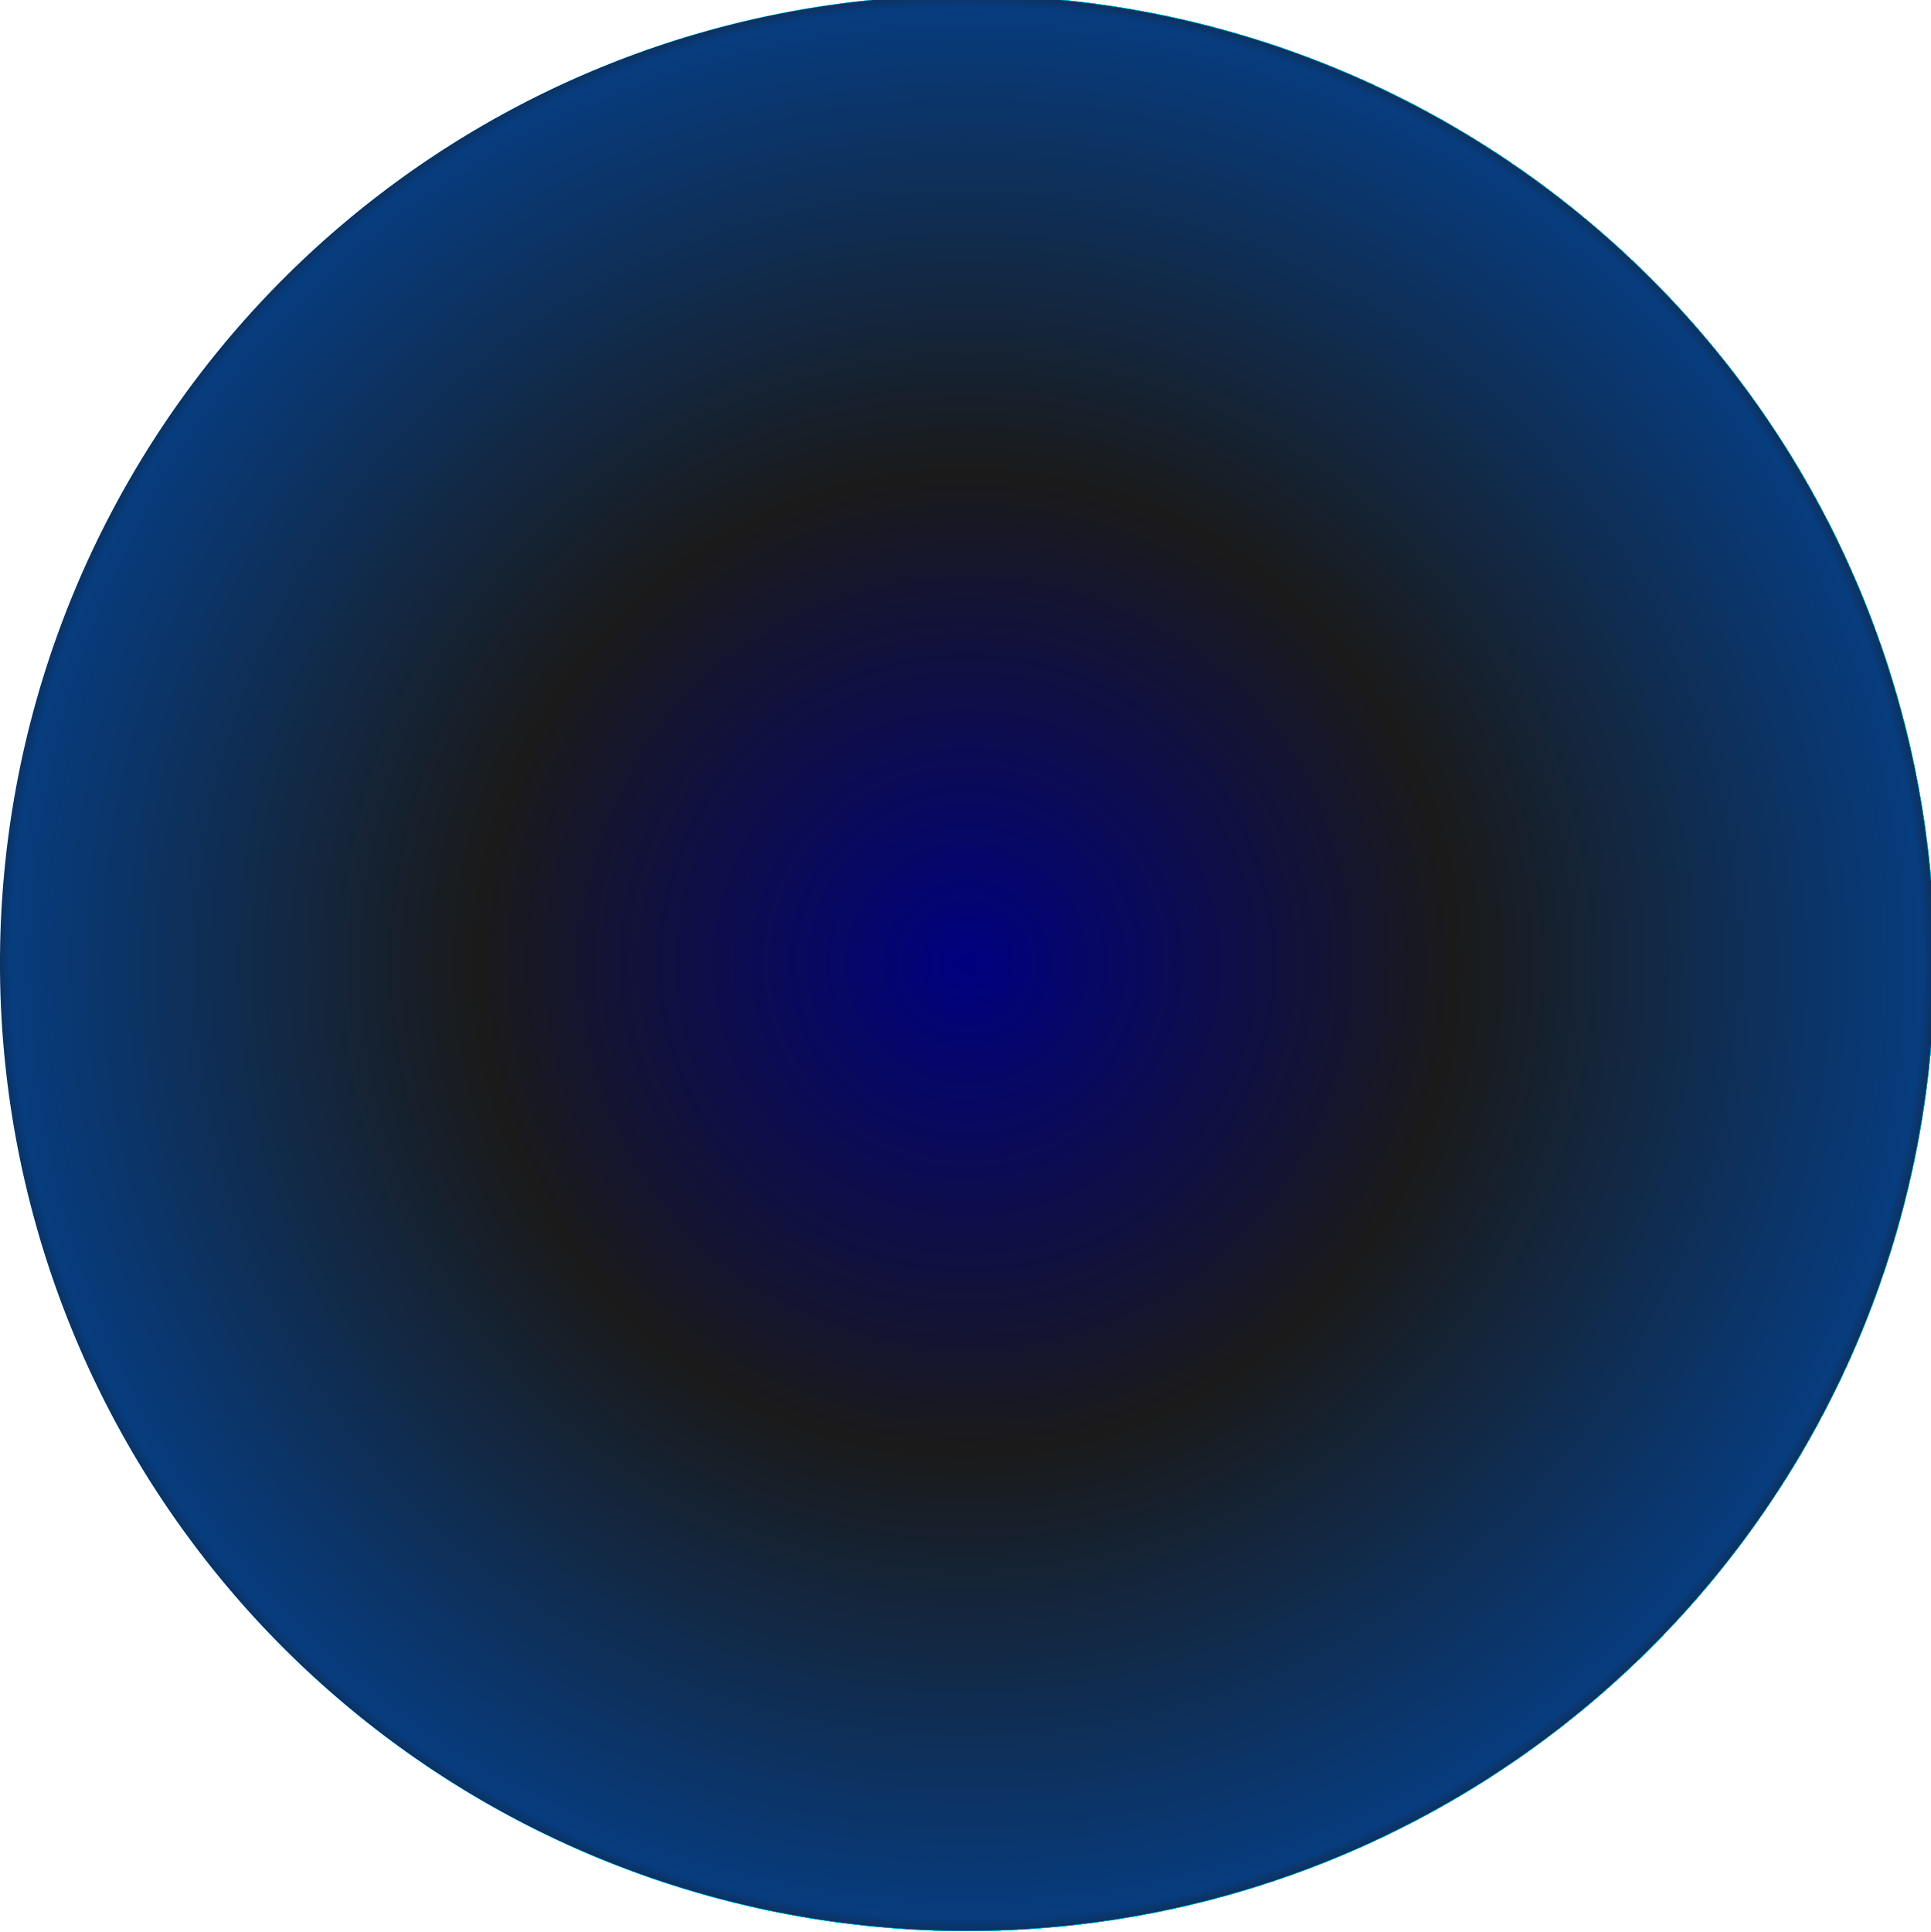 <?xml version="1.0" encoding="UTF-8" standalone="no"?>
<!-- Created with Inkscape (http://www.inkscape.org/) -->

<svg
   xmlns:dc="http://purl.org/dc/elements/1.1/"
   xmlns:cc="http://creativecommons.org/ns#"
   xmlns:rdf="http://www.w3.org/1999/02/22-rdf-syntax-ns#"
   xmlns:svg="http://www.w3.org/2000/svg"
   xmlns="http://www.w3.org/2000/svg"
   xmlns:xlink="http://www.w3.org/1999/xlink"
   xmlns:sodipodi="http://sodipodi.sourceforge.net/DTD/sodipodi-0.dtd"
   xmlns:inkscape="http://www.inkscape.org/namespaces/inkscape"
   width="51.173mm"
   height="51.191mm"
   viewBox="0 0 181.322 181.386"
   id="svg2"
   version="1.1"
   inkscape:version="0.92.3 (2405546, 2018-03-11)"
   sodipodi:docname="background.svg">
  <defs
     id="defs4">
    <linearGradient
       inkscape:collect="always"
       id="linearGradient6249">
      <stop
         style="stop-color:#000080;stop-opacity:1;"
         offset="0"
         id="stop6245" />
      <stop
         id="stop6932"
         offset="0.505"
         style="stop-color:#1a1a1a;stop-opacity:1" />
      <stop
         style="stop-color:#073c7e;stop-opacity:1;"
         offset="0.988"
         id="stop6934" />
      <stop
         id="stop6936"
         offset="0.999"
         style="stop-color:#0d3260;stop-opacity:1" />
      <stop
         id="stop6255"
         offset="0.999"
         style="stop-color:#004aa5;stop-opacity:1;" />
      <stop
         id="stop6253"
         offset="1"
         style="stop-color:#00ffff;stop-opacity:1" />
      <stop
         style="stop-color:#000080;stop-opacity:0;"
         offset="1"
         id="stop6247" />
    </linearGradient>
    <linearGradient
       inkscape:collect="always"
       id="linearGradient22065">
      <stop
         style="stop-color:#000000;stop-opacity:1"
         offset="0"
         id="stop22067" />
      <stop
         id="stop22073"
         offset="0.755"
         style="stop-color:#000000;stop-opacity:0.824;" />
      <stop
         style="stop-color:#939393;stop-opacity:1"
         offset="1"
         id="stop22069" />
    </linearGradient>
    <marker
       inkscape:isstock="true"
       style="overflow:visible"
       id="marker21057"
       refX="0"
       refY="0"
       orient="auto"
       inkscape:stockid="Arrow1Lstart">
      <path
         transform="matrix(0.8,0,0,0.8,10,0)"
         style="fill:#000000;fill-opacity:0.986;fill-rule:evenodd;stroke:none;stroke-width:1pt;stroke-opacity:0.667"
         d="M 0,0 5,-5 -12.5,0 5,5 0,0 Z"
         id="path21059"
         inkscape:connector-curvature="0" />
    </marker>
    <marker
       inkscape:isstock="true"
       style="overflow:visible"
       id="marker20599"
       refX="0"
       refY="0"
       orient="auto"
       inkscape:stockid="Arrow1Lstart">
      <path
         transform="matrix(0.8,0,0,0.8,10,0)"
         style="fill:#000000;fill-opacity:1;fill-rule:evenodd;stroke:none;stroke-width:1pt;stroke-opacity:0.667"
         d="M 0,0 5,-5 -12.5,0 5,5 0,0 Z"
         id="path20601"
         inkscape:connector-curvature="0" />
    </marker>
    <marker
       inkscape:stockid="Arrow1Lstart"
       orient="auto"
       refY="0"
       refX="0"
       id="marker19151"
       style="overflow:visible"
       inkscape:isstock="true">
      <path
         id="path19153"
         d="M 0,0 5,-5 -12.5,0 5,5 0,0 Z"
         style="fill:#000000;fill-opacity:0.986;fill-rule:evenodd;stroke:none;stroke-width:1pt;stroke-opacity:0.667"
         transform="matrix(0.8,0,0,0.8,10,0)"
         inkscape:connector-curvature="0" />
    </marker>
    <marker
       inkscape:stockid="Arrow1Lstart"
       orient="auto"
       refY="0"
       refX="0"
       id="marker18763"
       style="overflow:visible"
       inkscape:isstock="true">
      <path
         id="path18765"
         d="M 0,0 5,-5 -12.5,0 5,5 0,0 Z"
         style="fill:#000000;fill-opacity:0.986;fill-rule:evenodd;stroke:none;stroke-width:1pt;stroke-opacity:0.667"
         transform="matrix(0.8,0,0,0.8,10,0)"
         inkscape:connector-curvature="0" />
    </marker>
    <marker
       inkscape:stockid="Arrow1Lstart"
       orient="auto"
       refY="0"
       refX="0"
       id="marker18381"
       style="overflow:visible"
       inkscape:isstock="true">
      <path
         id="path18383"
         d="M 0,0 5,-5 -12.5,0 5,5 0,0 Z"
         style="fill:#000000;fill-opacity:0.986;fill-rule:evenodd;stroke:none;stroke-width:1pt;stroke-opacity:0.667"
         transform="matrix(0.8,0,0,0.8,10,0)"
         inkscape:connector-curvature="0" />
    </marker>
    <marker
       inkscape:stockid="Arrow1Lstart"
       orient="auto"
       refY="0"
       refX="0"
       id="marker18005"
       style="overflow:visible"
       inkscape:isstock="true">
      <path
         id="path18007"
         d="M 0,0 5,-5 -12.5,0 5,5 0,0 Z"
         style="fill:#000000;fill-opacity:0.986;fill-rule:evenodd;stroke:none;stroke-width:1pt;stroke-opacity:0.667"
         transform="matrix(0.8,0,0,0.8,10,0)"
         inkscape:connector-curvature="0" />
    </marker>
    <marker
       inkscape:stockid="Arrow1Lstart"
       orient="auto"
       refY="0"
       refX="0"
       id="marker17635"
       style="overflow:visible"
       inkscape:isstock="true">
      <path
         id="path17637"
         d="M 0,0 5,-5 -12.5,0 5,5 0,0 Z"
         style="fill:#000000;fill-opacity:0.986;fill-rule:evenodd;stroke:none;stroke-width:1pt;stroke-opacity:0.667"
         transform="matrix(0.8,0,0,0.8,10,0)"
         inkscape:connector-curvature="0" />
    </marker>
    <marker
       inkscape:stockid="Arrow1Lstart"
       orient="auto"
       refY="0"
       refX="0"
       id="marker17271"
       style="overflow:visible"
       inkscape:isstock="true">
      <path
         id="path17273"
         d="M 0,0 5,-5 -12.5,0 5,5 0,0 Z"
         style="fill:#000000;fill-opacity:0.986;fill-rule:evenodd;stroke:none;stroke-width:1pt;stroke-opacity:0.667"
         transform="matrix(0.8,0,0,0.8,10,0)"
         inkscape:connector-curvature="0" />
    </marker>
    <marker
       inkscape:stockid="Arrow1Lstart"
       orient="auto"
       refY="0"
       refX="0"
       id="marker16913"
       style="overflow:visible"
       inkscape:isstock="true">
      <path
         id="path16915"
         d="M 0,0 5,-5 -12.5,0 5,5 0,0 Z"
         style="fill:#000000;fill-opacity:0.986;fill-rule:evenodd;stroke:none;stroke-width:1pt;stroke-opacity:0.667"
         transform="matrix(0.8,0,0,0.8,10,0)"
         inkscape:connector-curvature="0" />
    </marker>
    <marker
       inkscape:stockid="Arrow1Lstart"
       orient="auto"
       refY="0"
       refX="0"
       id="marker16561"
       style="overflow:visible"
       inkscape:isstock="true">
      <path
         id="path16563"
         d="M 0,0 5,-5 -12.5,0 5,5 0,0 Z"
         style="fill:#000000;fill-opacity:0.986;fill-rule:evenodd;stroke:none;stroke-width:1pt;stroke-opacity:0.667"
         transform="matrix(0.8,0,0,0.8,10,0)"
         inkscape:connector-curvature="0" />
    </marker>
    <marker
       inkscape:stockid="Arrow1Lstart"
       orient="auto"
       refY="0"
       refX="0"
       id="marker16215"
       style="overflow:visible"
       inkscape:isstock="true">
      <path
         id="path16217"
         d="M 0,0 5,-5 -12.5,0 5,5 0,0 Z"
         style="fill:#000000;fill-opacity:0.986;fill-rule:evenodd;stroke:none;stroke-width:1pt;stroke-opacity:0.667"
         transform="matrix(0.8,0,0,0.8,10,0)"
         inkscape:connector-curvature="0" />
    </marker>
    <marker
       inkscape:stockid="Arrow1Lstart"
       orient="auto"
       refY="0"
       refX="0"
       id="marker15875"
       style="overflow:visible"
       inkscape:isstock="true">
      <path
         id="path15877"
         d="M 0,0 5,-5 -12.5,0 5,5 0,0 Z"
         style="fill:#000000;fill-opacity:0.986;fill-rule:evenodd;stroke:none;stroke-width:1pt;stroke-opacity:0.667"
         transform="matrix(0.8,0,0,0.8,10,0)"
         inkscape:connector-curvature="0" />
    </marker>
    <marker
       inkscape:stockid="Arrow1Lstart"
       orient="auto"
       refY="0"
       refX="0"
       id="marker15541"
       style="overflow:visible"
       inkscape:isstock="true">
      <path
         id="path15543"
         d="M 0,0 5,-5 -12.5,0 5,5 0,0 Z"
         style="fill:#000000;fill-opacity:0.986;fill-rule:evenodd;stroke:none;stroke-width:1pt;stroke-opacity:0.667"
         transform="matrix(0.8,0,0,0.8,10,0)"
         inkscape:connector-curvature="0" />
    </marker>
    <marker
       inkscape:stockid="Arrow1Lstart"
       orient="auto"
       refY="0"
       refX="0"
       id="marker15213"
       style="overflow:visible"
       inkscape:isstock="true">
      <path
         id="path15215"
         d="M 0,0 5,-5 -12.5,0 5,5 0,0 Z"
         style="fill:#000000;fill-opacity:0.986;fill-rule:evenodd;stroke:none;stroke-width:1pt;stroke-opacity:0.667"
         transform="matrix(0.8,0,0,0.8,10,0)"
         inkscape:connector-curvature="0" />
    </marker>
    <marker
       inkscape:stockid="Arrow1Lstart"
       orient="auto"
       refY="0"
       refX="0"
       id="marker14891"
       style="overflow:visible"
       inkscape:isstock="true">
      <path
         id="path14893"
         d="M 0,0 5,-5 -12.5,0 5,5 0,0 Z"
         style="fill:#000000;fill-opacity:0.986;fill-rule:evenodd;stroke:none;stroke-width:1pt;stroke-opacity:0.667"
         transform="matrix(0.8,0,0,0.8,10,0)"
         inkscape:connector-curvature="0" />
    </marker>
    <marker
       inkscape:stockid="Arrow1Lstart"
       orient="auto"
       refY="0"
       refX="0"
       id="marker14575"
       style="overflow:visible"
       inkscape:isstock="true">
      <path
         id="path14577"
         d="M 0,0 5,-5 -12.5,0 5,5 0,0 Z"
         style="fill:#000000;fill-opacity:0.986;fill-rule:evenodd;stroke:none;stroke-width:1pt;stroke-opacity:0.667"
         transform="matrix(0.8,0,0,0.8,10,0)"
         inkscape:connector-curvature="0" />
    </marker>
    <marker
       inkscape:stockid="Arrow1Lstart"
       orient="auto"
       refY="0"
       refX="0"
       id="marker14265"
       style="overflow:visible"
       inkscape:isstock="true">
      <path
         id="path14267"
         d="M 0,0 5,-5 -12.5,0 5,5 0,0 Z"
         style="fill:#000000;fill-opacity:0.986;fill-rule:evenodd;stroke:none;stroke-width:1pt;stroke-opacity:0.667"
         transform="matrix(0.8,0,0,0.8,10,0)"
         inkscape:connector-curvature="0" />
    </marker>
    <marker
       inkscape:stockid="Arrow1Lstart"
       orient="auto"
       refY="0"
       refX="0"
       id="marker13961"
       style="overflow:visible"
       inkscape:isstock="true">
      <path
         id="path13963"
         d="M 0,0 5,-5 -12.5,0 5,5 0,0 Z"
         style="fill:#000000;fill-opacity:0.986;fill-rule:evenodd;stroke:none;stroke-width:1pt;stroke-opacity:0.667"
         transform="matrix(0.8,0,0,0.8,10,0)"
         inkscape:connector-curvature="0" />
    </marker>
    <marker
       inkscape:stockid="Arrow1Lstart"
       orient="auto"
       refY="0"
       refX="0"
       id="marker13663"
       style="overflow:visible"
       inkscape:isstock="true">
      <path
         id="path13665"
         d="M 0,0 5,-5 -12.5,0 5,5 0,0 Z"
         style="fill:#000000;fill-opacity:0.986;fill-rule:evenodd;stroke:none;stroke-width:1pt;stroke-opacity:0.667"
         transform="matrix(0.8,0,0,0.8,10,0)"
         inkscape:connector-curvature="0" />
    </marker>
    <marker
       inkscape:stockid="Arrow1Lstart"
       orient="auto"
       refY="0"
       refX="0"
       id="marker13371"
       style="overflow:visible"
       inkscape:isstock="true">
      <path
         id="path13373"
         d="M 0,0 5,-5 -12.5,0 5,5 0,0 Z"
         style="fill:#000000;fill-opacity:0.986;fill-rule:evenodd;stroke:none;stroke-width:1pt;stroke-opacity:0.667"
         transform="matrix(0.8,0,0,0.8,10,0)"
         inkscape:connector-curvature="0" />
    </marker>
    <marker
       inkscape:stockid="Arrow1Lstart"
       orient="auto"
       refY="0"
       refX="0"
       id="marker13085"
       style="overflow:visible"
       inkscape:isstock="true">
      <path
         id="path13087"
         d="M 0,0 5,-5 -12.5,0 5,5 0,0 Z"
         style="fill:#000000;fill-opacity:0.986;fill-rule:evenodd;stroke:none;stroke-width:1pt;stroke-opacity:0.667"
         transform="matrix(0.8,0,0,0.8,10,0)"
         inkscape:connector-curvature="0" />
    </marker>
    <marker
       inkscape:stockid="Arrow1Lstart"
       orient="auto"
       refY="0"
       refX="0"
       id="marker12805"
       style="overflow:visible"
       inkscape:isstock="true">
      <path
         id="path12807"
         d="M 0,0 5,-5 -12.5,0 5,5 0,0 Z"
         style="fill:#000000;fill-opacity:0.986;fill-rule:evenodd;stroke:none;stroke-width:1pt;stroke-opacity:0.667"
         transform="matrix(0.8,0,0,0.8,10,0)"
         inkscape:connector-curvature="0" />
    </marker>
    <marker
       inkscape:stockid="Arrow1Lstart"
       orient="auto"
       refY="0"
       refX="0"
       id="marker12531"
       style="overflow:visible"
       inkscape:isstock="true">
      <path
         id="path12533"
         d="M 0,0 5,-5 -12.5,0 5,5 0,0 Z"
         style="fill:#000000;fill-opacity:0.986;fill-rule:evenodd;stroke:none;stroke-width:1pt;stroke-opacity:0.667"
         transform="matrix(0.8,0,0,0.8,10,0)"
         inkscape:connector-curvature="0" />
    </marker>
    <marker
       inkscape:stockid="Arrow1Lstart"
       orient="auto"
       refY="0"
       refX="0"
       id="marker12263"
       style="overflow:visible"
       inkscape:isstock="true">
      <path
         id="path12265"
         d="M 0,0 5,-5 -12.5,0 5,5 0,0 Z"
         style="fill:#000000;fill-opacity:0.986;fill-rule:evenodd;stroke:none;stroke-width:1pt;stroke-opacity:0.667"
         transform="matrix(0.8,0,0,0.8,10,0)"
         inkscape:connector-curvature="0" />
    </marker>
    <marker
       inkscape:stockid="Arrow1Lstart"
       orient="auto"
       refY="0"
       refX="0"
       id="marker12001"
       style="overflow:visible"
       inkscape:isstock="true">
      <path
         id="path12003"
         d="M 0,0 5,-5 -12.5,0 5,5 0,0 Z"
         style="fill:#000000;fill-opacity:0.986;fill-rule:evenodd;stroke:none;stroke-width:1pt;stroke-opacity:0.667"
         transform="matrix(0.8,0,0,0.8,10,0)"
         inkscape:connector-curvature="0" />
    </marker>
    <marker
       inkscape:stockid="Arrow1Lstart"
       orient="auto"
       refY="0"
       refX="0"
       id="marker11745"
       style="overflow:visible"
       inkscape:isstock="true">
      <path
         id="path11747"
         d="M 0,0 5,-5 -12.5,0 5,5 0,0 Z"
         style="fill:#000000;fill-opacity:0.986;fill-rule:evenodd;stroke:none;stroke-width:1pt;stroke-opacity:0.667"
         transform="matrix(0.8,0,0,0.8,10,0)"
         inkscape:connector-curvature="0" />
    </marker>
    <marker
       inkscape:stockid="Arrow1Lstart"
       orient="auto"
       refY="0"
       refX="0"
       id="marker11495"
       style="overflow:visible"
       inkscape:isstock="true">
      <path
         id="path11497"
         d="M 0,0 5,-5 -12.5,0 5,5 0,0 Z"
         style="fill:#000000;fill-opacity:0.986;fill-rule:evenodd;stroke:none;stroke-width:1pt;stroke-opacity:0.667"
         transform="matrix(0.8,0,0,0.8,10,0)"
         inkscape:connector-curvature="0" />
    </marker>
    <marker
       inkscape:stockid="Arrow1Lstart"
       orient="auto"
       refY="0"
       refX="0"
       id="marker11251"
       style="overflow:visible"
       inkscape:isstock="true">
      <path
         id="path11253"
         d="M 0,0 5,-5 -12.5,0 5,5 0,0 Z"
         style="fill:#000000;fill-opacity:0.986;fill-rule:evenodd;stroke:none;stroke-width:1pt;stroke-opacity:0.667"
         transform="matrix(0.8,0,0,0.8,10,0)"
         inkscape:connector-curvature="0" />
    </marker>
    <marker
       inkscape:stockid="Arrow1Lstart"
       orient="auto"
       refY="0"
       refX="0"
       id="marker11013"
       style="overflow:visible"
       inkscape:isstock="true">
      <path
         id="path11015"
         d="M 0,0 5,-5 -12.5,0 5,5 0,0 Z"
         style="fill:#000000;fill-opacity:0.986;fill-rule:evenodd;stroke:none;stroke-width:1pt;stroke-opacity:0.667"
         transform="matrix(0.8,0,0,0.8,10,0)"
         inkscape:connector-curvature="0" />
    </marker>
    <marker
       inkscape:stockid="Arrow1Lstart"
       orient="auto"
       refY="0"
       refX="0"
       id="marker10781"
       style="overflow:visible"
       inkscape:isstock="true">
      <path
         id="path10783"
         d="M 0,0 5,-5 -12.5,0 5,5 0,0 Z"
         style="fill:#000000;fill-opacity:0.986;fill-rule:evenodd;stroke:none;stroke-width:1pt;stroke-opacity:0.667"
         transform="matrix(0.8,0,0,0.8,10,0)"
         inkscape:connector-curvature="0" />
    </marker>
    <marker
       inkscape:stockid="Arrow1Lstart"
       orient="auto"
       refY="0"
       refX="0"
       id="marker10555"
       style="overflow:visible"
       inkscape:isstock="true">
      <path
         id="path10557"
         d="M 0,0 5,-5 -12.5,0 5,5 0,0 Z"
         style="fill:#000000;fill-opacity:0.986;fill-rule:evenodd;stroke:none;stroke-width:1pt;stroke-opacity:0.667"
         transform="matrix(0.8,0,0,0.8,10,0)"
         inkscape:connector-curvature="0" />
    </marker>
    <marker
       inkscape:stockid="Arrow1Lstart"
       orient="auto"
       refY="0"
       refX="0"
       id="marker10335"
       style="overflow:visible"
       inkscape:isstock="true">
      <path
         id="path10337"
         d="M 0,0 5,-5 -12.5,0 5,5 0,0 Z"
         style="fill:#000000;fill-opacity:0.986;fill-rule:evenodd;stroke:none;stroke-width:1pt;stroke-opacity:0.667"
         transform="matrix(0.8,0,0,0.8,10,0)"
         inkscape:connector-curvature="0" />
    </marker>
    <marker
       inkscape:stockid="Arrow1Lstart"
       orient="auto"
       refY="0"
       refX="0"
       id="marker10121"
       style="overflow:visible"
       inkscape:isstock="true">
      <path
         id="path10123"
         d="M 0,0 5,-5 -12.5,0 5,5 0,0 Z"
         style="fill:#000000;fill-opacity:0.986;fill-rule:evenodd;stroke:none;stroke-width:1pt;stroke-opacity:0.667"
         transform="matrix(0.8,0,0,0.8,10,0)"
         inkscape:connector-curvature="0" />
    </marker>
    <marker
       inkscape:stockid="Arrow1Lstart"
       orient="auto"
       refY="0"
       refX="0"
       id="marker9913"
       style="overflow:visible"
       inkscape:isstock="true">
      <path
         id="path9915"
         d="M 0,0 5,-5 -12.5,0 5,5 0,0 Z"
         style="fill:#000000;fill-opacity:0.986;fill-rule:evenodd;stroke:none;stroke-width:1pt;stroke-opacity:0.667"
         transform="matrix(0.8,0,0,0.8,10,0)"
         inkscape:connector-curvature="0" />
    </marker>
    <marker
       inkscape:stockid="Arrow1Lstart"
       orient="auto"
       refY="0"
       refX="0"
       id="marker9711"
       style="overflow:visible"
       inkscape:isstock="true">
      <path
         id="path9713"
         d="M 0,0 5,-5 -12.5,0 5,5 0,0 Z"
         style="fill:#000000;fill-opacity:0.986;fill-rule:evenodd;stroke:none;stroke-width:1pt;stroke-opacity:0.667"
         transform="matrix(0.8,0,0,0.8,10,0)"
         inkscape:connector-curvature="0" />
    </marker>
    <marker
       inkscape:stockid="Arrow1Lstart"
       orient="auto"
       refY="0"
       refX="0"
       id="marker9515"
       style="overflow:visible"
       inkscape:isstock="true">
      <path
         id="path9517"
         d="M 0,0 5,-5 -12.5,0 5,5 0,0 Z"
         style="fill:#000000;fill-opacity:0.986;fill-rule:evenodd;stroke:none;stroke-width:1pt;stroke-opacity:0.667"
         transform="matrix(0.8,0,0,0.8,10,0)"
         inkscape:connector-curvature="0" />
    </marker>
    <marker
       inkscape:stockid="Arrow1Lstart"
       orient="auto"
       refY="0"
       refX="0"
       id="marker9325"
       style="overflow:visible"
       inkscape:isstock="true">
      <path
         id="path9327"
         d="M 0,0 5,-5 -12.5,0 5,5 0,0 Z"
         style="fill:#000000;fill-opacity:0.986;fill-rule:evenodd;stroke:none;stroke-width:1pt;stroke-opacity:0.667"
         transform="matrix(0.8,0,0,0.8,10,0)"
         inkscape:connector-curvature="0" />
    </marker>
    <marker
       inkscape:stockid="Arrow1Lstart"
       orient="auto"
       refY="0"
       refX="0"
       id="marker9141"
       style="overflow:visible"
       inkscape:isstock="true">
      <path
         id="path9143"
         d="M 0,0 5,-5 -12.5,0 5,5 0,0 Z"
         style="fill:#000000;fill-opacity:0.986;fill-rule:evenodd;stroke:none;stroke-width:1pt;stroke-opacity:0.667"
         transform="matrix(0.8,0,0,0.8,10,0)"
         inkscape:connector-curvature="0" />
    </marker>
    <marker
       inkscape:stockid="Arrow1Lstart"
       orient="auto"
       refY="0"
       refX="0"
       id="marker8963"
       style="overflow:visible"
       inkscape:isstock="true">
      <path
         id="path8965"
         d="M 0,0 5,-5 -12.5,0 5,5 0,0 Z"
         style="fill:#000000;fill-opacity:0.986;fill-rule:evenodd;stroke:none;stroke-width:1pt;stroke-opacity:0.667"
         transform="matrix(0.8,0,0,0.8,10,0)"
         inkscape:connector-curvature="0" />
    </marker>
    <marker
       inkscape:stockid="Arrow1Lstart"
       orient="auto"
       refY="0"
       refX="0"
       id="marker8791"
       style="overflow:visible"
       inkscape:isstock="true">
      <path
         id="path8793"
         d="M 0,0 5,-5 -12.5,0 5,5 0,0 Z"
         style="fill:#000000;fill-opacity:0.986;fill-rule:evenodd;stroke:none;stroke-width:1pt;stroke-opacity:0.667"
         transform="matrix(0.8,0,0,0.8,10,0)"
         inkscape:connector-curvature="0" />
    </marker>
    <marker
       inkscape:stockid="Arrow1Lstart"
       orient="auto"
       refY="0"
       refX="0"
       id="marker8625"
       style="overflow:visible"
       inkscape:isstock="true">
      <path
         id="path8627"
         d="M 0,0 5,-5 -12.5,0 5,5 0,0 Z"
         style="fill:#000000;fill-opacity:0.986;fill-rule:evenodd;stroke:none;stroke-width:1pt;stroke-opacity:0.667"
         transform="matrix(0.8,0,0,0.8,10,0)"
         inkscape:connector-curvature="0" />
    </marker>
    <marker
       inkscape:stockid="Arrow1Lstart"
       orient="auto"
       refY="0"
       refX="0"
       id="marker8465"
       style="overflow:visible"
       inkscape:isstock="true">
      <path
         id="path8467"
         d="M 0,0 5,-5 -12.5,0 5,5 0,0 Z"
         style="fill:#000000;fill-opacity:0.986;fill-rule:evenodd;stroke:none;stroke-width:1pt;stroke-opacity:0.667"
         transform="matrix(0.8,0,0,0.8,10,0)"
         inkscape:connector-curvature="0" />
    </marker>
    <marker
       inkscape:stockid="Arrow1Lstart"
       orient="auto"
       refY="0"
       refX="0"
       id="marker8311"
       style="overflow:visible"
       inkscape:isstock="true">
      <path
         id="path8313"
         d="M 0,0 5,-5 -12.5,0 5,5 0,0 Z"
         style="fill:#000000;fill-opacity:0.986;fill-rule:evenodd;stroke:none;stroke-width:1pt;stroke-opacity:0.667"
         transform="matrix(0.8,0,0,0.8,10,0)"
         inkscape:connector-curvature="0" />
    </marker>
    <marker
       inkscape:stockid="Arrow1Lstart"
       orient="auto"
       refY="0"
       refX="0"
       id="marker8163"
       style="overflow:visible"
       inkscape:isstock="true">
      <path
         id="path8165"
         d="M 0,0 5,-5 -12.5,0 5,5 0,0 Z"
         style="fill:#000000;fill-opacity:0.986;fill-rule:evenodd;stroke:none;stroke-width:1pt;stroke-opacity:0.667"
         transform="matrix(0.8,0,0,0.8,10,0)"
         inkscape:connector-curvature="0" />
    </marker>
    <marker
       inkscape:stockid="Arrow1Lstart"
       orient="auto"
       refY="0"
       refX="0"
       id="marker8021"
       style="overflow:visible"
       inkscape:isstock="true">
      <path
         id="path8023"
         d="M 0,0 5,-5 -12.5,0 5,5 0,0 Z"
         style="fill:#000000;fill-opacity:0.986;fill-rule:evenodd;stroke:none;stroke-width:1pt;stroke-opacity:0.667"
         transform="matrix(0.8,0,0,0.8,10,0)"
         inkscape:connector-curvature="0" />
    </marker>
    <marker
       inkscape:stockid="Arrow1Lstart"
       orient="auto"
       refY="0"
       refX="0"
       id="marker7885"
       style="overflow:visible"
       inkscape:isstock="true">
      <path
         id="path7887"
         d="M 0,0 5,-5 -12.5,0 5,5 0,0 Z"
         style="fill:#000000;fill-opacity:0.986;fill-rule:evenodd;stroke:none;stroke-width:1pt;stroke-opacity:0.667"
         transform="matrix(0.8,0,0,0.8,10,0)"
         inkscape:connector-curvature="0" />
    </marker>
    <marker
       inkscape:stockid="Arrow1Lstart"
       orient="auto"
       refY="0"
       refX="0"
       id="marker7755"
       style="overflow:visible"
       inkscape:isstock="true">
      <path
         id="path7757"
         d="M 0,0 5,-5 -12.5,0 5,5 0,0 Z"
         style="fill:#000000;fill-opacity:0.986;fill-rule:evenodd;stroke:none;stroke-width:1pt;stroke-opacity:0.667"
         transform="matrix(0.8,0,0,0.8,10,0)"
         inkscape:connector-curvature="0" />
    </marker>
    <marker
       inkscape:stockid="Arrow1Lstart"
       orient="auto"
       refY="0"
       refX="0"
       id="marker7631"
       style="overflow:visible"
       inkscape:isstock="true">
      <path
         id="path7633"
         d="M 0,0 5,-5 -12.5,0 5,5 0,0 Z"
         style="fill:#000000;fill-opacity:0.986;fill-rule:evenodd;stroke:none;stroke-width:1pt;stroke-opacity:0.667"
         transform="matrix(0.8,0,0,0.8,10,0)"
         inkscape:connector-curvature="0" />
    </marker>
    <marker
       inkscape:stockid="Arrow1Lstart"
       orient="auto"
       refY="0"
       refX="0"
       id="marker7513"
       style="overflow:visible"
       inkscape:isstock="true">
      <path
         id="path7515"
         d="M 0,0 5,-5 -12.5,0 5,5 0,0 Z"
         style="fill:#000000;fill-opacity:0.986;fill-rule:evenodd;stroke:none;stroke-width:1pt;stroke-opacity:0.667"
         transform="matrix(0.8,0,0,0.8,10,0)"
         inkscape:connector-curvature="0" />
    </marker>
    <marker
       inkscape:stockid="Arrow1Lstart"
       orient="auto"
       refY="0"
       refX="0"
       id="marker7401"
       style="overflow:visible"
       inkscape:isstock="true">
      <path
         id="path7403"
         d="M 0,0 5,-5 -12.5,0 5,5 0,0 Z"
         style="fill:#000000;fill-opacity:0.986;fill-rule:evenodd;stroke:none;stroke-width:1pt;stroke-opacity:0.667"
         transform="matrix(0.8,0,0,0.8,10,0)"
         inkscape:connector-curvature="0" />
    </marker>
    <marker
       inkscape:stockid="Arrow1Lstart"
       orient="auto"
       refY="0"
       refX="0"
       id="marker7295"
       style="overflow:visible"
       inkscape:isstock="true">
      <path
         id="path7297"
         d="M 0,0 5,-5 -12.5,0 5,5 0,0 Z"
         style="fill:#000000;fill-opacity:0.986;fill-rule:evenodd;stroke:none;stroke-width:1pt;stroke-opacity:0.667"
         transform="matrix(0.8,0,0,0.8,10,0)"
         inkscape:connector-curvature="0" />
    </marker>
    <marker
       inkscape:stockid="Arrow1Lstart"
       orient="auto"
       refY="0"
       refX="0"
       id="marker7195"
       style="overflow:visible"
       inkscape:isstock="true">
      <path
         id="path7197"
         d="M 0,0 5,-5 -12.5,0 5,5 0,0 Z"
         style="fill:#000000;fill-opacity:0.986;fill-rule:evenodd;stroke:none;stroke-width:1pt;stroke-opacity:0.667"
         transform="matrix(0.8,0,0,0.8,10,0)"
         inkscape:connector-curvature="0" />
    </marker>
    <marker
       inkscape:stockid="Arrow1Lstart"
       orient="auto"
       refY="0"
       refX="0"
       id="marker7101"
       style="overflow:visible"
       inkscape:isstock="true">
      <path
         id="path7103"
         d="M 0,0 5,-5 -12.5,0 5,5 0,0 Z"
         style="fill:#000000;fill-opacity:0.986;fill-rule:evenodd;stroke:none;stroke-width:1pt;stroke-opacity:0.667"
         transform="matrix(0.8,0,0,0.8,10,0)"
         inkscape:connector-curvature="0" />
    </marker>
    <marker
       inkscape:stockid="Arrow1Lstart"
       orient="auto"
       refY="0"
       refX="0"
       id="marker7013"
       style="overflow:visible"
       inkscape:isstock="true">
      <path
         id="path7015"
         d="M 0,0 5,-5 -12.5,0 5,5 0,0 Z"
         style="fill:#000000;fill-opacity:0.986;fill-rule:evenodd;stroke:none;stroke-width:1pt;stroke-opacity:0.667"
         transform="matrix(0.8,0,0,0.8,10,0)"
         inkscape:connector-curvature="0" />
    </marker>
    <marker
       inkscape:stockid="Arrow1Lstart"
       orient="auto"
       refY="0"
       refX="0"
       id="marker6931"
       style="overflow:visible"
       inkscape:isstock="true">
      <path
         id="path6933"
         d="M 0,0 5,-5 -12.5,0 5,5 0,0 Z"
         style="fill:#000000;fill-opacity:0.986;fill-rule:evenodd;stroke:none;stroke-width:1pt;stroke-opacity:0.667"
         transform="matrix(0.8,0,0,0.8,10,0)"
         inkscape:connector-curvature="0" />
    </marker>
    <marker
       inkscape:stockid="Arrow1Lstart"
       orient="auto"
       refY="0"
       refX="0"
       id="marker6855"
       style="overflow:visible"
       inkscape:isstock="true">
      <path
         id="path6857"
         d="M 0,0 5,-5 -12.5,0 5,5 0,0 Z"
         style="fill:#000000;fill-opacity:0.986;fill-rule:evenodd;stroke:none;stroke-width:1pt;stroke-opacity:0.667"
         transform="matrix(0.8,0,0,0.8,10,0)"
         inkscape:connector-curvature="0" />
    </marker>
    <marker
       inkscape:stockid="Arrow1Lstart"
       orient="auto"
       refY="0"
       refX="0"
       id="marker6785"
       style="overflow:visible"
       inkscape:isstock="true">
      <path
         id="path6787"
         d="M 0,0 5,-5 -12.5,0 5,5 0,0 Z"
         style="fill:#000000;fill-opacity:0.986;fill-rule:evenodd;stroke:none;stroke-width:1pt;stroke-opacity:0.667"
         transform="matrix(0.8,0,0,0.8,10,0)"
         inkscape:connector-curvature="0" />
    </marker>
    <marker
       inkscape:stockid="Arrow1Lstart"
       orient="auto"
       refY="0"
       refX="0"
       id="marker6721"
       style="overflow:visible"
       inkscape:isstock="true">
      <path
         id="path6723"
         d="M 0,0 5,-5 -12.5,0 5,5 0,0 Z"
         style="fill:#000000;fill-opacity:0.986;fill-rule:evenodd;stroke:none;stroke-width:1pt;stroke-opacity:0.667"
         transform="matrix(0.8,0,0,0.8,10,0)"
         inkscape:connector-curvature="0" />
    </marker>
    <marker
       inkscape:stockid="Arrow1Lstart"
       orient="auto"
       refY="0"
       refX="0"
       id="marker6663"
       style="overflow:visible"
       inkscape:isstock="true">
      <path
         id="path6665"
         d="M 0,0 5,-5 -12.5,0 5,5 0,0 Z"
         style="fill:#000000;fill-opacity:0.986;fill-rule:evenodd;stroke:none;stroke-width:1pt;stroke-opacity:0.667"
         transform="matrix(0.8,0,0,0.8,10,0)"
         inkscape:connector-curvature="0" />
    </marker>
    <marker
       inkscape:stockid="Arrow1Lstart"
       orient="auto"
       refY="0"
       refX="0"
       id="marker6611"
       style="overflow:visible"
       inkscape:isstock="true">
      <path
         id="path6613"
         d="M 0,0 5,-5 -12.5,0 5,5 0,0 Z"
         style="fill:#000000;fill-opacity:0.986;fill-rule:evenodd;stroke:none;stroke-width:1pt;stroke-opacity:0.667"
         transform="matrix(0.8,0,0,0.8,10,0)"
         inkscape:connector-curvature="0" />
    </marker>
    <marker
       inkscape:stockid="Arrow1Lstart"
       orient="auto"
       refY="0"
       refX="0"
       id="marker6565"
       style="overflow:visible"
       inkscape:isstock="true">
      <path
         id="path6567"
         d="M 0,0 5,-5 -12.5,0 5,5 0,0 Z"
         style="fill:#000000;fill-opacity:0.986;fill-rule:evenodd;stroke:none;stroke-width:1pt;stroke-opacity:0.667"
         transform="matrix(0.8,0,0,0.8,10,0)"
         inkscape:connector-curvature="0" />
    </marker>
    <marker
       inkscape:stockid="Arrow1Lstart"
       orient="auto"
       refY="0"
       refX="0"
       id="marker6525"
       style="overflow:visible"
       inkscape:isstock="true">
      <path
         id="path6527"
         d="M 0,0 5,-5 -12.5,0 5,5 0,0 Z"
         style="fill:#000000;fill-opacity:0.986;fill-rule:evenodd;stroke:none;stroke-width:1pt;stroke-opacity:0.667"
         transform="matrix(0.8,0,0,0.8,10,0)"
         inkscape:connector-curvature="0" />
    </marker>
    <marker
       inkscape:stockid="Arrow1Lstart"
       orient="auto"
       refY="0"
       refX="0"
       id="marker6491"
       style="overflow:visible"
       inkscape:isstock="true">
      <path
         id="path6493"
         d="M 0,0 5,-5 -12.5,0 5,5 0,0 Z"
         style="fill:#000000;fill-opacity:0.986;fill-rule:evenodd;stroke:none;stroke-width:1pt;stroke-opacity:0.667"
         transform="matrix(0.8,0,0,0.8,10,0)"
         inkscape:connector-curvature="0" />
    </marker>
    <marker
       inkscape:stockid="Arrow1Lstart"
       orient="auto"
       refY="0"
       refX="0"
       id="marker6463"
       style="overflow:visible"
       inkscape:isstock="true">
      <path
         id="path6465"
         d="M 0,0 5,-5 -12.5,0 5,5 0,0 Z"
         style="fill:#000000;fill-opacity:0.986;fill-rule:evenodd;stroke:none;stroke-width:1pt;stroke-opacity:0.667"
         transform="matrix(0.8,0,0,0.8,10,0)"
         inkscape:connector-curvature="0" />
    </marker>
    <marker
       inkscape:stockid="Arrow1Lstart"
       orient="auto"
       refY="0"
       refX="0"
       id="marker6441"
       style="overflow:visible"
       inkscape:isstock="true">
      <path
         id="path6443"
         d="M 0,0 5,-5 -12.5,0 5,5 0,0 Z"
         style="fill:#000000;fill-opacity:0.986;fill-rule:evenodd;stroke:none;stroke-width:1pt;stroke-opacity:0.667"
         transform="matrix(0.8,0,0,0.8,10,0)"
         inkscape:connector-curvature="0" />
    </marker>
    <marker
       inkscape:stockid="Arrow1Lstart"
       orient="auto"
       refY="0"
       refX="0"
       id="Arrow1Lstart"
       style="overflow:visible"
       inkscape:isstock="true">
      <path
         id="path6171"
         d="M 0,0 5,-5 -12.5,0 5,5 0,0 Z"
         style="fill:#000000;fill-opacity:0.986;fill-rule:evenodd;stroke:none;stroke-width:1pt;stroke-opacity:0.667"
         transform="matrix(0.8,0,0,0.8,10,0)"
         inkscape:connector-curvature="0" />
    </marker>
    <radialGradient
       inkscape:collect="always"
       xlink:href="#linearGradient22065"
       id="radialGradient22071"
       cx="806.071"
       cy="107.327"
       fx="806.071"
       fy="107.327"
       r="90.661"
       gradientUnits="userSpaceOnUse"
       gradientTransform="translate(-27.129,0.487)" />
    <radialGradient
       inkscape:collect="always"
       xlink:href="#linearGradient6249"
       id="radialGradient6251"
       cx="778.749"
       cy="108.069"
       fx="778.749"
       fy="108.069"
       r="90.469"
       gradientUnits="userSpaceOnUse"
       gradientTransform="matrix(1.005,0,0,1.005,-3.566,-1.029)" />
  </defs>
  <sodipodi:namedview
     id="base"
     pagecolor="#ffffff"
     bordercolor="#666666"
     borderopacity="1.0"
     inkscape:pageopacity="0.0"
     inkscape:pageshadow="2"
     inkscape:zoom="5.6"
     inkscape:cx="111.6495"
     inkscape:cy="149.36927"
     inkscape:document-units="px"
     inkscape:current-layer="layer1"
     showgrid="false"
     inkscape:window-width="1680"
     inkscape:window-height="991"
     inkscape:window-x="2560"
     inkscape:window-y="390"
     inkscape:window-maximized="1"
     showborder="false"
     fit-margin-top="0"
     fit-margin-left="0"
     fit-margin-right="0"
     fit-margin-bottom="0" />
  <g
     inkscape:label="Layer 1"
     inkscape:groupmode="layer"
     id="layer1"
     transform="translate(-688.281,-17.153)">
    <path
       style="fill:#008080;stroke-width:0.505"
       d=""
       id="path673"
       inkscape:connector-curvature="0"
       transform="matrix(0.938,0,0,0.938,688.281,17.153)" />
    <path
       style="fill:#008080;stroke-width:0.505"
       d=""
       id="path679"
       inkscape:connector-curvature="0"
       transform="matrix(0.938,0,0,0.938,688.281,17.153)" />
    <path
       style="fill:#008080;stroke-width:0.505"
       d=""
       id="path683"
       inkscape:connector-curvature="0"
       transform="matrix(0.938,0,0,0.938,688.281,17.153)" />
    <path
       style="fill:#00ffff;stroke-width:0.505"
       d=""
       id="path689"
       inkscape:connector-curvature="0"
       transform="matrix(0.938,0,0,0.938,688.281,17.153)" />
    <path
       style="fill:#000080;stroke-width:0.505"
       d=""
       id="path715"
       inkscape:connector-curvature="0"
       transform="matrix(0.938,0,0,0.938,688.281,17.153)" />
    <path
       style="fill:url(#radialGradient6251);stroke-width:0.912"
       d="m 870.156,107.601 a 90.938,90.937 0 0 1 -90.938,90.938 90.938,90.937 0 0 1 -90.938,-90.938 90.938,90.937 0 0 1 90.938,-90.937 90.938,90.937 0 0 1 90.938,90.937 z"
       id="path727"
       inkscape:connector-curvature="0" />
  </g>
</svg>
